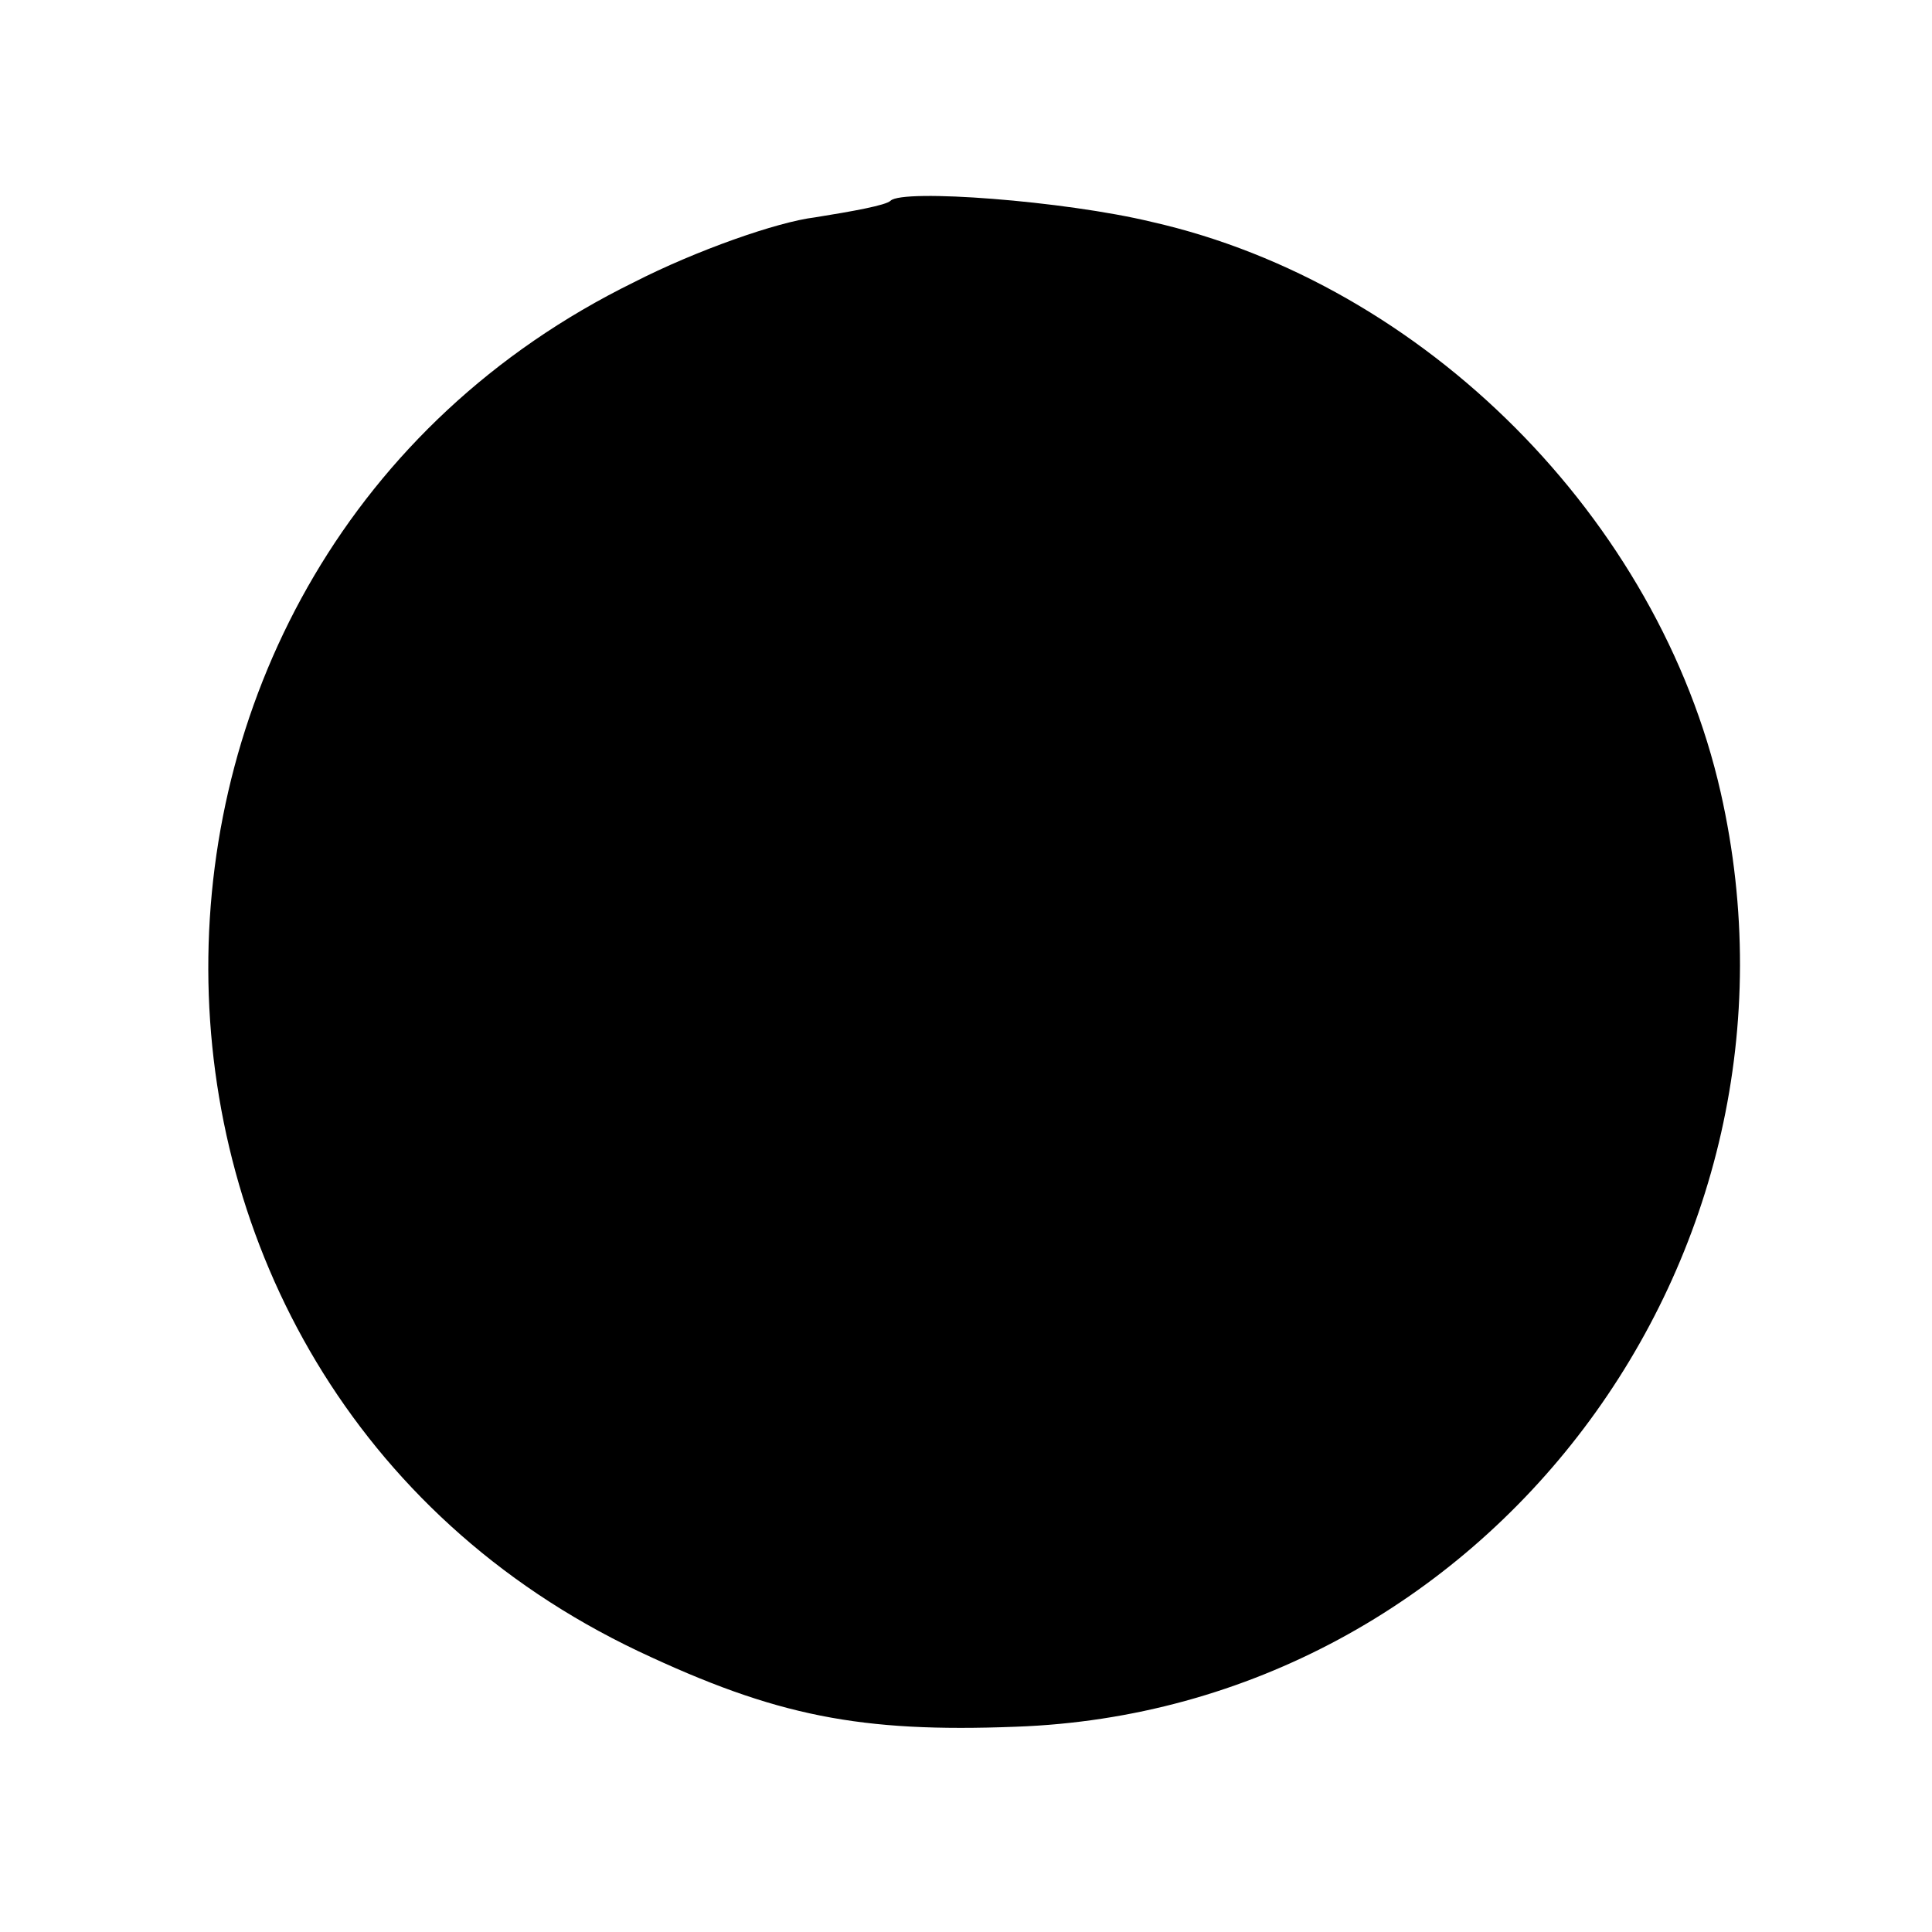 <?xml version="1.0" standalone="no"?>
<!DOCTYPE svg PUBLIC "-//W3C//DTD SVG 20010904//EN"
 "http://www.w3.org/TR/2001/REC-SVG-20010904/DTD/svg10.dtd">
<svg version="1.0" xmlns="http://www.w3.org/2000/svg"
 width="128pt" height="128pt" viewBox="0 0 128 128"
 preserveAspectRatio="xMidYMid meet">
<g transform="translate(0,128) scale(0.1,-0.1)"
fill="#000000" stroke="none">
<path d="M590 1147 c-3 -3 -25 -7 -50 -11 -25 -3 -79 -22 -120 -43 -377 -185
-376 -727 3 -907 91 -43 147 -54 250 -50 311 11 537 310 467 619 -41 181 -196
337 -377 378 -58 14 -165 22 -173 14z"/>
</g>
</svg>
